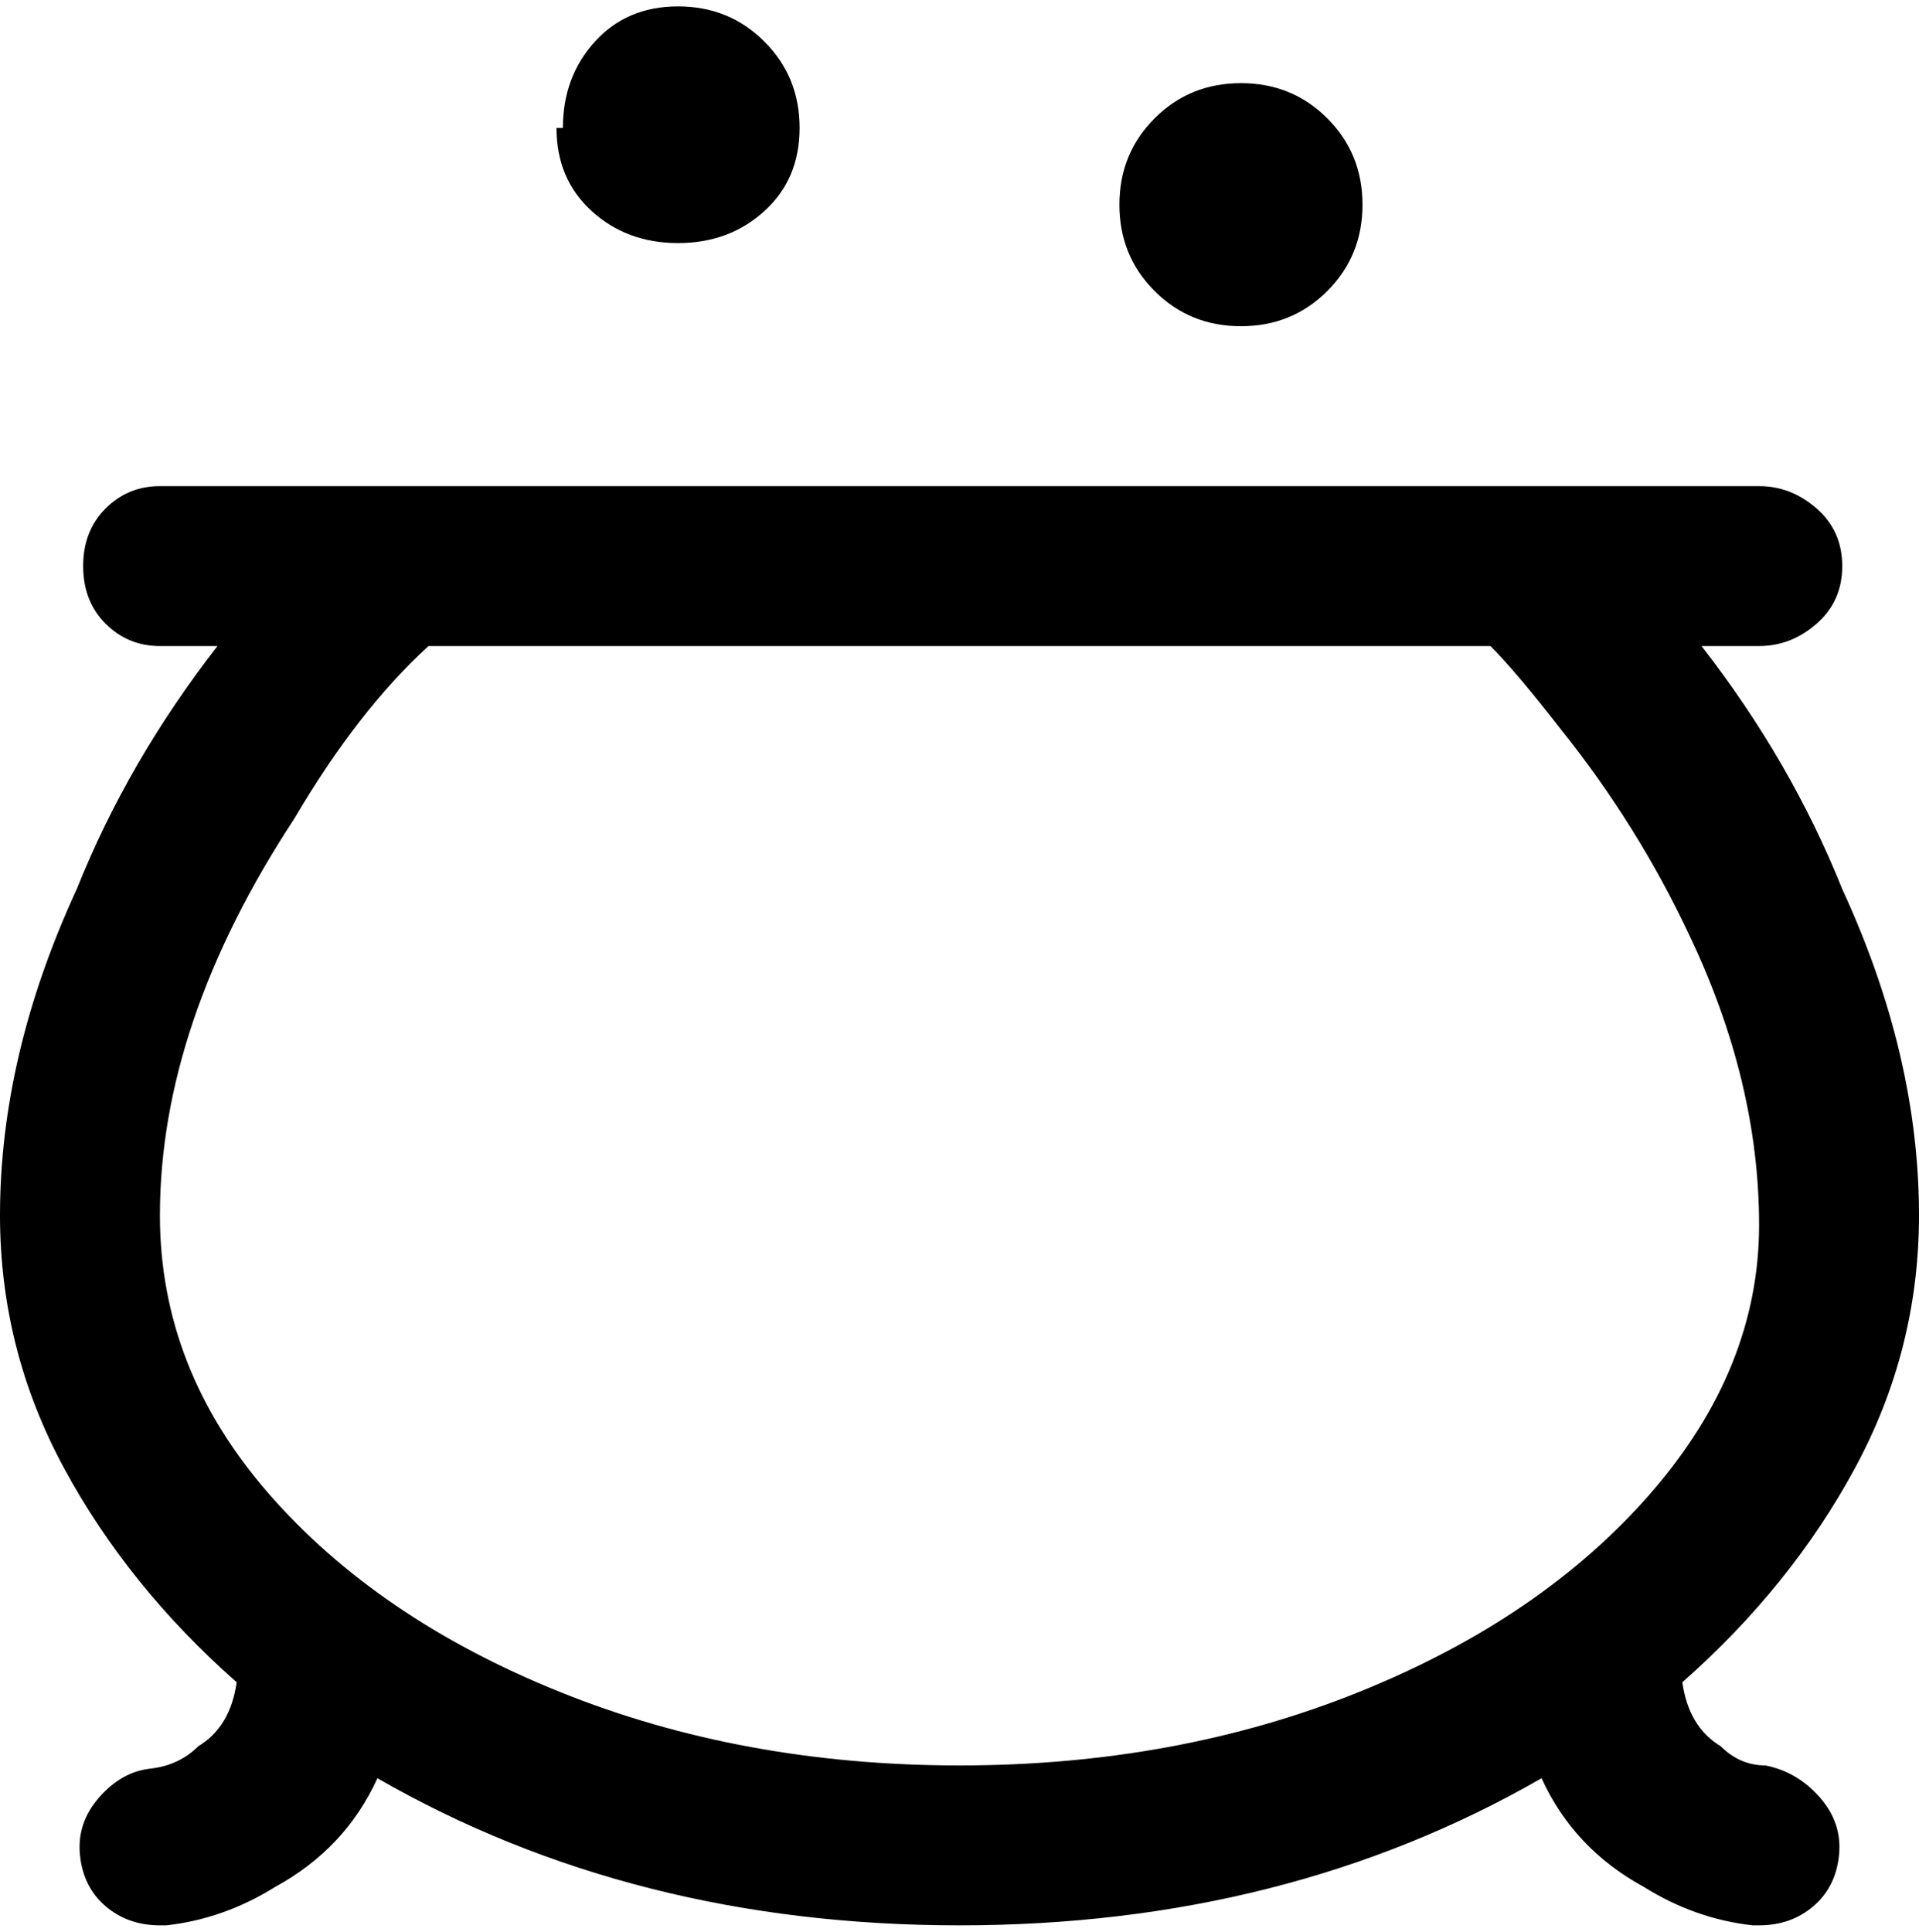 <svg viewBox="0 0 300 302.001" xmlns="http://www.w3.org/2000/svg"><path d="M276 276q-4 0-7-3-5-3-6-10 17-15 27-33.5t10-39.5q0-25-12-51-8-20-22-38h9q5 0 9-3.5t4-9q0-5.5-4-9t-9-3.5H25q-5 0-8.5 3.5t-3.5 9q0 5.5 3.5 9T25 101h9q-14 18-22 38-12 26-12 51 0 21 10 39.5T37 263q-1 7-6 10-3 3-7.5 3.5t-8 4.5q-3.5 4-3 9t4 8q3.5 3 8.5 3h1q9-1 17-6 11-6 16-17 40 23 91 23t91-23q5 11 16 17 8 5 17 6h1q5 0 8.5-3t4-8q.5-5-3-9t-8.5-5zM25 190q0-30 21-62 10-17 21-27h166q4 4 11 13 12 15 20 32 11 23 11 45.5t-17 42q-17 19.5-45.5 31T150 276q-34 0-62.5-11.5t-45.5-31Q25 214 25 190zM88 20q0-8 5-13.5T106 1q8 0 13.5 5.5T125 20q0 8-5.5 13T106 38q-8 0-13.5-5T87 20h1zm87 12q0-8 5.5-13.5T194 13q8 0 13.5 5.5T213 32q0 8-5.5 13.5T194 51q-8 0-13.5-5.5T175 32z"/></svg>